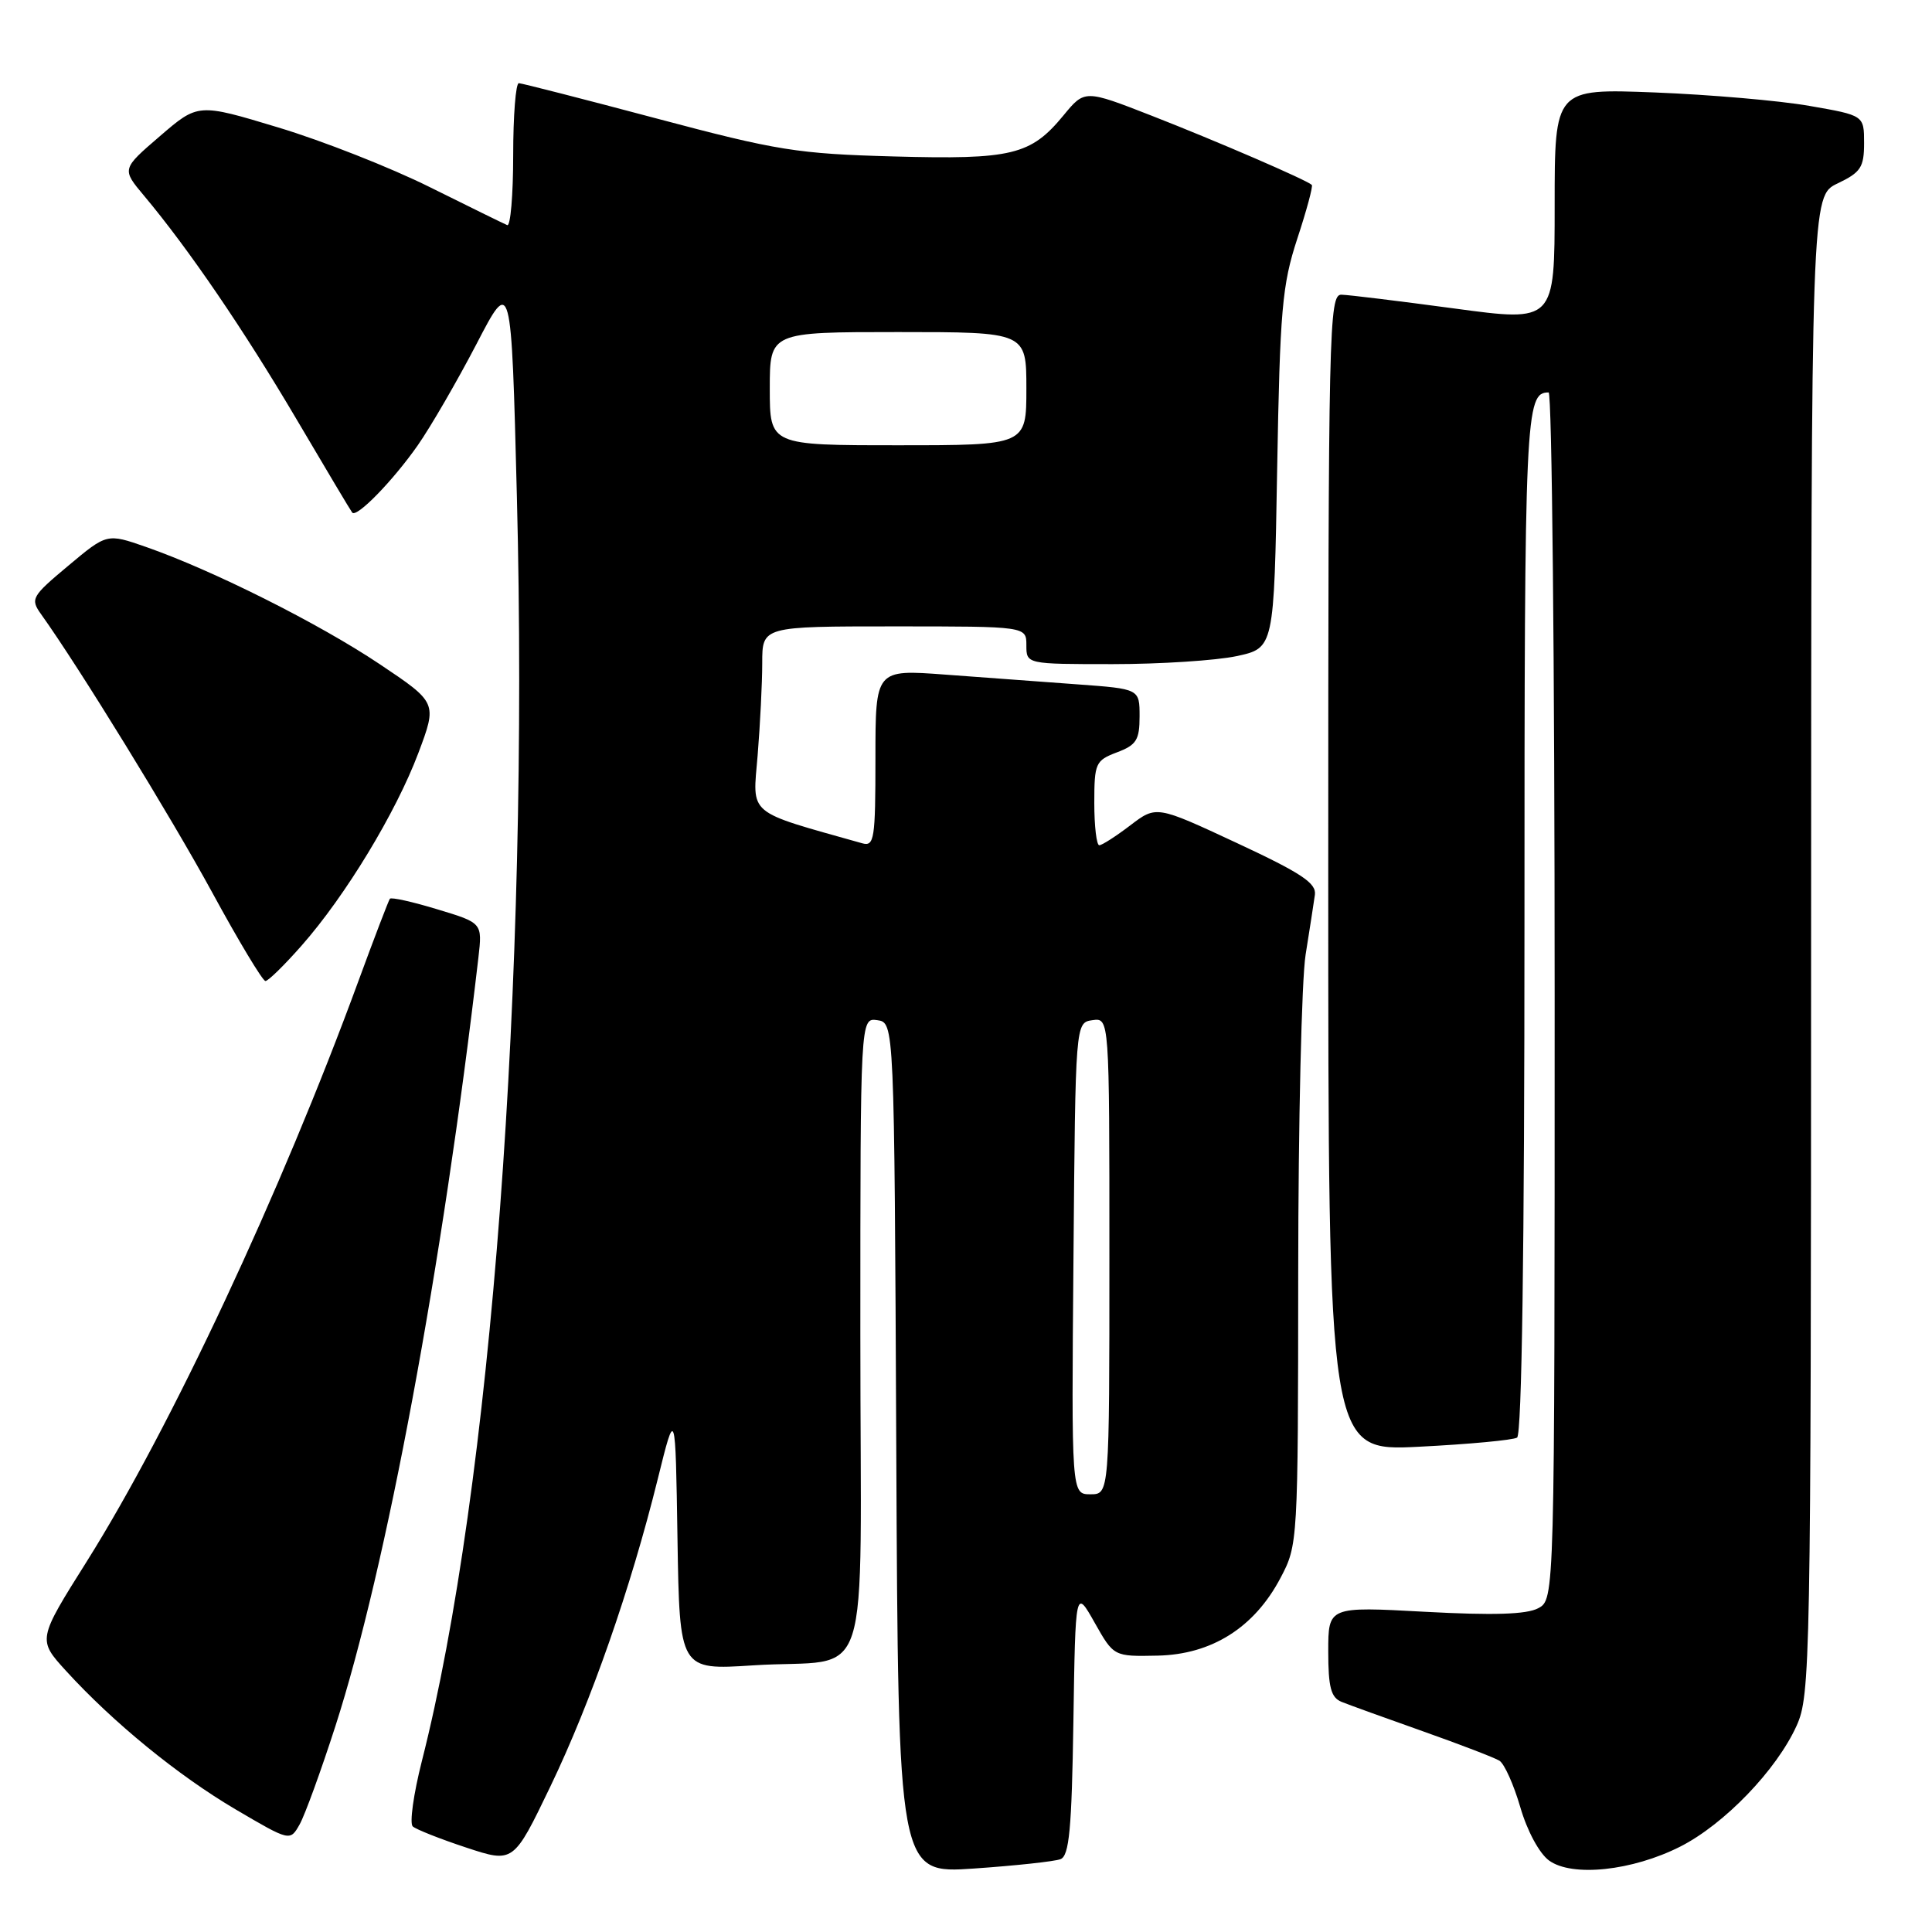 <?xml version="1.0" encoding="UTF-8" standalone="no"?>
<!DOCTYPE svg PUBLIC "-//W3C//DTD SVG 1.1//EN" "http://www.w3.org/Graphics/SVG/1.1/DTD/svg11.dtd" >
<svg xmlns="http://www.w3.org/2000/svg" xmlns:xlink="http://www.w3.org/1999/xlink" version="1.1" viewBox="0 0 256 256">
 <g >
 <path fill="currentColor"
d=" M 140.52 246.35 C 141.68 245.91 142.01 242.36 142.23 228.15 C 142.50 210.50 142.50 210.50 145.04 215.00 C 147.58 219.50 147.58 219.50 153.38 219.38 C 160.56 219.23 166.21 215.66 169.67 209.09 C 171.98 204.72 172.00 204.43 172.02 168.59 C 172.03 148.74 172.47 129.80 173.00 126.50 C 173.53 123.20 174.08 119.63 174.23 118.57 C 174.45 117.02 172.44 115.69 163.86 111.69 C 153.22 106.73 153.22 106.73 149.76 109.37 C 147.87 110.81 146.02 112.00 145.66 112.00 C 145.30 112.00 145.00 109.49 145.00 106.41 C 145.00 101.12 145.16 100.77 148.00 99.69 C 150.58 98.72 151.00 98.05 151.00 94.92 C 151.00 91.28 151.00 91.28 142.75 90.68 C 138.21 90.35 130.34 89.77 125.25 89.39 C 116.00 88.70 116.00 88.70 116.00 100.47 C 116.00 111.19 115.85 112.19 114.25 111.74 C 98.79 107.38 99.72 108.16 100.39 100.10 C 100.72 96.03 101.00 90.52 101.00 87.85 C 101.00 83.00 101.00 83.00 118.50 83.00 C 136.00 83.00 136.00 83.00 136.00 85.50 C 136.00 88.00 136.00 88.00 147.45 88.00 C 153.75 88.00 161.13 87.52 163.86 86.94 C 168.82 85.87 168.82 85.87 169.23 62.19 C 169.60 41.01 169.89 37.77 171.89 31.65 C 173.13 27.89 174.00 24.67 173.82 24.50 C 173.16 23.86 161.20 18.69 152.62 15.34 C 143.73 11.87 143.73 11.87 140.91 15.30 C 136.57 20.56 134.09 21.16 118.41 20.73 C 105.68 20.38 103.01 19.96 87.00 15.70 C 77.38 13.14 69.16 11.04 68.75 11.02 C 68.34 11.01 68.00 15.31 68.00 20.58 C 68.00 25.85 67.64 30.02 67.21 29.83 C 66.77 29.65 62.16 27.38 56.96 24.80 C 51.76 22.21 42.72 18.65 36.87 16.89 C 26.25 13.68 26.25 13.68 21.19 18.04 C 16.12 22.40 16.12 22.40 19.10 25.95 C 25.00 32.99 32.32 43.73 39.26 55.50 C 43.15 62.10 46.48 67.69 46.67 67.92 C 47.25 68.65 52.08 63.69 55.36 59.00 C 57.09 56.52 60.58 50.49 63.13 45.60 C 67.75 36.70 67.75 36.70 68.49 65.80 C 70.13 130.11 65.08 197.27 55.89 233.39 C 54.79 237.73 54.25 241.61 54.69 242.01 C 55.14 242.41 58.32 243.67 61.77 244.81 C 68.04 246.88 68.04 246.88 72.94 236.69 C 78.35 225.42 83.56 210.49 87.15 196.00 C 89.50 186.50 89.50 186.50 89.77 203.90 C 90.05 221.30 90.05 221.30 99.77 220.67 C 115.88 219.62 114.00 225.41 114.00 176.81 C 114.00 134.86 114.00 134.86 116.25 135.18 C 118.50 135.50 118.50 135.50 118.76 191.89 C 119.02 248.28 119.02 248.28 129.05 247.59 C 134.57 247.21 139.74 246.65 140.52 246.35 Z  M 222.65 244.68 C 228.48 241.72 235.39 234.55 238.05 228.69 C 239.88 224.66 239.96 220.64 239.98 125.23 C 240.00 25.97 240.00 25.97 243.50 24.30 C 246.56 22.84 247.00 22.17 247.00 18.96 C 247.00 15.29 247.00 15.29 239.75 14.03 C 235.76 13.33 226.54 12.54 219.25 12.25 C 206.00 11.74 206.00 11.74 206.00 27.21 C 206.00 42.67 206.00 42.67 192.75 40.88 C 185.46 39.90 178.71 39.07 177.75 39.05 C 176.10 39.00 176.00 43.30 176.00 115.65 C 176.00 192.31 176.00 192.31 188.02 191.70 C 194.63 191.37 200.48 190.82 201.02 190.49 C 201.65 190.10 202.00 165.44 202.00 122.14 C 202.00 54.60 202.12 52.00 205.20 52.00 C 205.64 52.00 206.00 87.98 206.00 131.96 C 206.00 211.93 206.00 211.93 203.82 213.10 C 202.28 213.92 197.89 214.06 188.82 213.57 C 176.00 212.87 176.00 212.87 176.00 218.83 C 176.00 223.56 176.36 224.93 177.75 225.50 C 178.71 225.89 183.55 227.64 188.50 229.39 C 193.45 231.14 198.03 232.90 198.68 233.30 C 199.34 233.71 200.58 236.48 201.45 239.47 C 202.36 242.61 203.97 245.59 205.26 246.53 C 208.32 248.75 216.29 247.90 222.65 244.68 Z  M 44.44 228.73 C 51.20 207.74 58.63 167.80 63.39 126.90 C 63.92 122.29 63.92 122.29 57.95 120.49 C 54.67 119.49 51.84 118.86 51.66 119.09 C 51.49 119.32 49.61 124.22 47.49 130.00 C 37.22 158.01 22.64 189.16 11.51 206.88 C 4.98 217.26 4.98 217.26 8.74 221.39 C 14.97 228.22 23.57 235.25 31.21 239.75 C 38.43 243.99 38.43 243.99 39.70 241.75 C 40.40 240.51 42.53 234.65 44.44 228.73 Z  M 39.97 125.29 C 45.78 118.70 52.46 107.67 55.43 99.79 C 57.94 93.11 57.94 93.11 50.26 87.97 C 42.25 82.61 28.17 75.55 19.34 72.47 C 14.17 70.67 14.17 70.67 9.05 74.96 C 4.18 79.03 4.00 79.36 5.44 81.38 C 10.46 88.39 22.63 108.19 28.11 118.24 C 31.62 124.70 34.80 129.98 35.17 129.99 C 35.53 130.00 37.69 127.88 39.97 125.29 Z  M 142.24 166.75 C 142.50 135.50 142.50 135.50 144.75 135.18 C 147.00 134.86 147.00 134.86 147.00 166.43 C 147.00 198.00 147.00 198.00 144.49 198.00 C 141.97 198.00 141.97 198.00 142.24 166.75 Z  M 102.00 51.50 C 102.00 44.00 102.00 44.00 119.00 44.00 C 136.00 44.00 136.00 44.00 136.00 51.50 C 136.00 59.00 136.00 59.00 119.00 59.00 C 102.00 59.00 102.00 59.00 102.00 51.50 Z "/>
</g>
</svg>